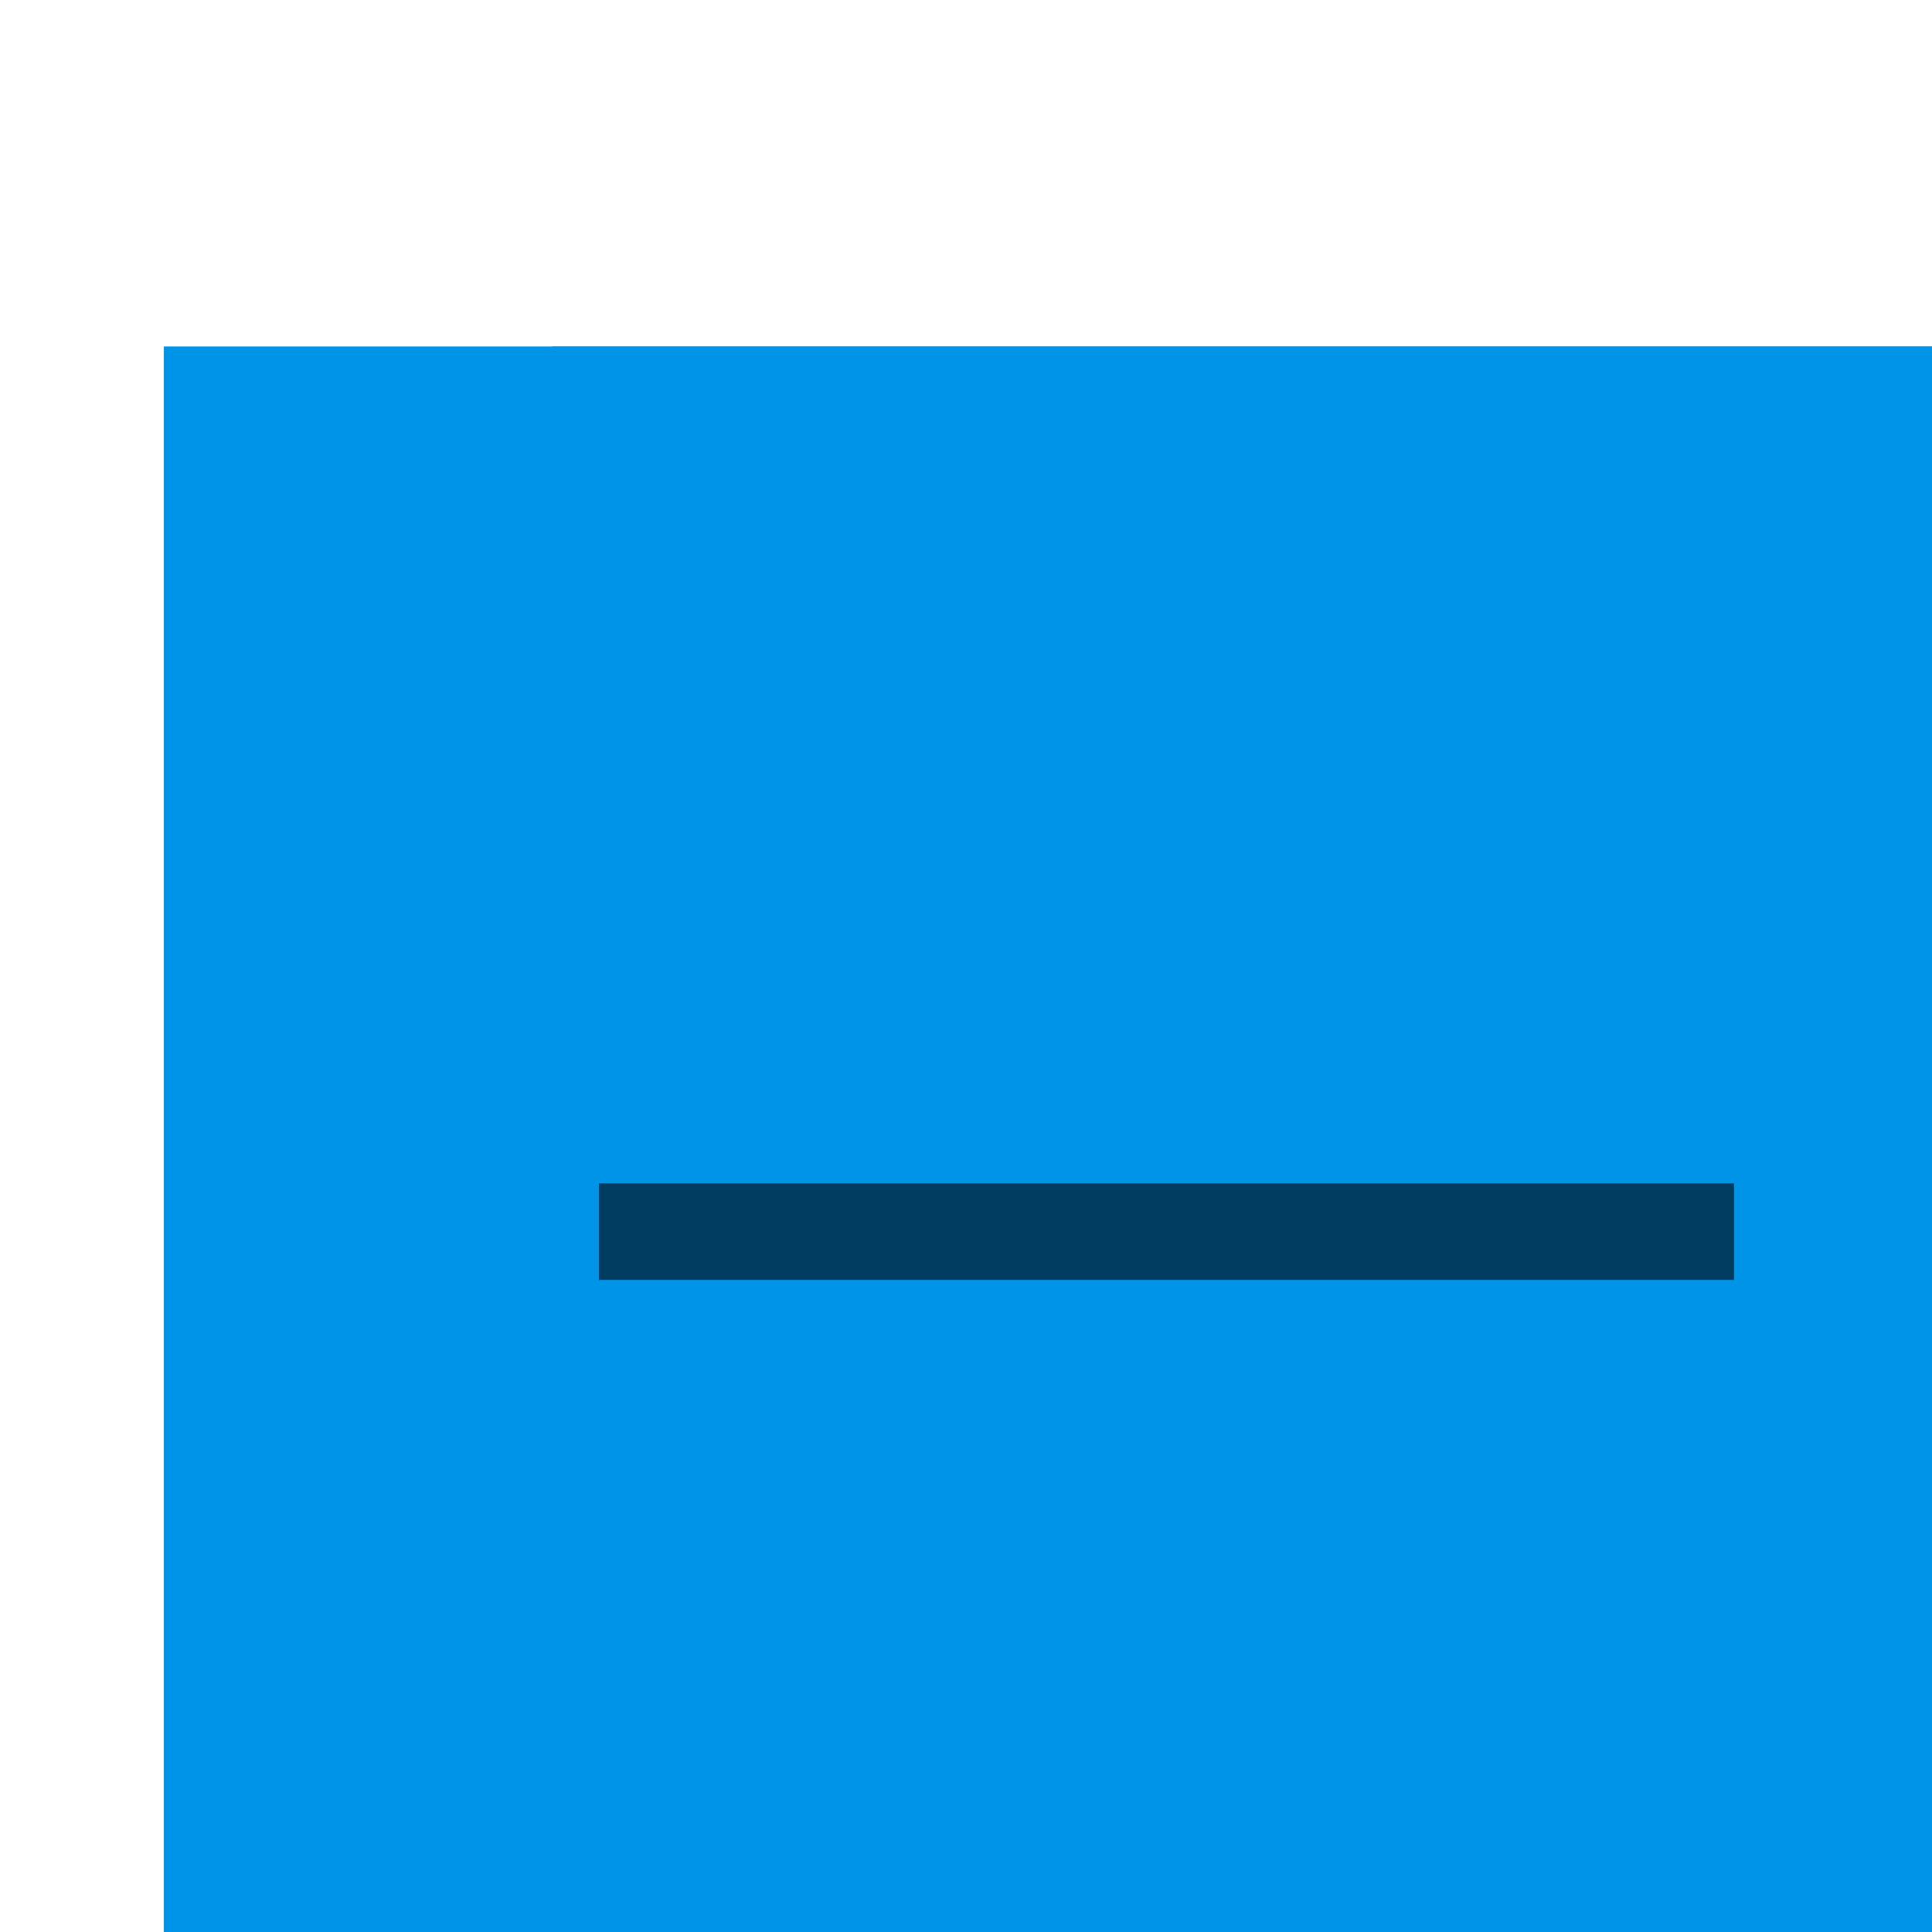 <?xml version="1.0" encoding="UTF-8" standalone="no"?>
<!-- Created with Inkscape (http://www.inkscape.org/) -->

<svg
   xmlns:osb="http://www.openswatchbook.org/uri/2009/osb"
   xmlns:dc="http://purl.org/dc/elements/1.1/"
   xmlns:cc="http://creativecommons.org/ns#"
   xmlns:rdf="http://www.w3.org/1999/02/22-rdf-syntax-ns#"
   xmlns:svg="http://www.w3.org/2000/svg"
   xmlns="http://www.w3.org/2000/svg"
   xmlns:xlink="http://www.w3.org/1999/xlink"
   xmlns:sodipodi="http://sodipodi.sourceforge.net/DTD/sodipodi-0.dtd"
   xmlns:inkscape="http://www.inkscape.org/namespaces/inkscape"
   width="400"
   height="400"
   id="svg2"
   version="1.1"
   inkscape:version="0.48.4 r9939"
   sodipodi:docname="logo.svg">
  <defs
     id="defs4">
    <linearGradient
       inkscape:collect="always"
       id="linearGradient5309">
      <stop
         style="stop-color:#000000;stop-opacity:1;"
         offset="0"
         id="stop5311" />
      <stop
         style="stop-color:#000000;stop-opacity:0;"
         offset="1"
         id="stop5313" />
    </linearGradient>
    <linearGradient
       inkscape:collect="always"
       id="linearGradient5248"
       osb:paint="gradient">
      <stop
         style="stop-color:#000000;stop-opacity:1;"
         offset="0"
         id="stop5250" />
      <stop
         style="stop-color:#000000;stop-opacity:0;"
         offset="1"
         id="stop5252" />
    </linearGradient>
    <linearGradient
       inkscape:collect="always"
       xlink:href="#linearGradient5309"
       id="linearGradient5329"
       gradientUnits="userSpaceOnUse"
       x1="106.123"
       y1="127.016"
       x2="125.39"
       y2="127.016" />
  </defs>
  <sodipodi:namedview
     id="base"
     pagecolor="#ffffff"
     bordercolor="#666666"
     borderopacity="1.0"
     inkscape:pageopacity="0.0"
     inkscape:pageshadow="2"
     inkscape:zoom="1"
     inkscape:cx="237.42781"
     inkscape:cy="171.8125"
     inkscape:document-units="px"
     inkscape:current-layer="layer1"
     showgrid="false"
     showguides="true"
     inkscape:guide-bbox="true"
     inkscape:window-width="1551"
     inkscape:window-height="876"
     inkscape:window-x="49"
     inkscape:window-y="24"
     inkscape:window-maximized="1" />
  <g
     inkscape:label="Layer 1"
     inkscape:groupmode="layer"
     id="layer1"
     transform="translate(0,-652.362)">
    <g
       id="g5366"
       transform="translate(-91,21)">
      <g
         style="fill:#000000;fill-opacity:0.588"
         transform="matrix(1.011,0,0,1,-0.405,0)"
         id="g5331">
        <flowRoot
           xml:space="preserve"
           id="flowRoot2985"
           style="font-size:39.797px;font-style:normal;font-variant:normal;font-weight:bold;font-stretch:normal;line-height:125%;letter-spacing:0px;word-spacing:0px;fill:#000000;fill-opacity:0.588;stroke:none;font-family:Trebuchet MS;-inkscape-font-specification:Trebuchet MS Bold"
           transform="matrix(3.617,0,0,4.166,-172.67,298.993)"><flowRegion
             id="flowRegion2987"><rect
               id="rect2989"
               width="177.023"
               height="92.389"
               x="104"
               y="97"
               style="font-size:39.797px;font-style:normal;font-variant:normal;font-weight:bold;font-stretch:normal;fill:#000000;fill-opacity:0.588;font-family:Trebuchet MS;-inkscape-font-specification:Trebuchet MS Bold" /></flowRegion><flowPara
             id="flowPara2991">rl5</flowPara></flowRoot>        <flowRoot
           xml:space="preserve"
           id="flowRoot2985-2"
           style="font-size:15.919px;font-style:normal;font-variant:normal;font-weight:bold;font-stretch:normal;line-height:125%;letter-spacing:0px;word-spacing:0px;fill:#000000;fill-opacity:0.588;stroke:none;font-family:Trebuchet MS;-inkscape-font-specification:Trebuchet MS Bold"
           transform="matrix(3.617,0,0,4.166,9.675,396.557)"><flowRegion
             id="flowRegion2987-3"><rect
               id="rect2989-6"
               width="177.023"
               height="92.389"
               x="104"
               y="97"
               style="font-size:15.919px;font-style:normal;font-variant:normal;font-weight:bold;font-stretch:normal;fill:#000000;fill-opacity:0.588;font-family:Trebuchet MS;-inkscape-font-specification:Trebuchet MS Bold" /></flowRegion><flowPara
             id="flowPara2991-6">.it</flowPara></flowRoot>      </g>
      <flowRoot
         transform="matrix(3.832,0,0,4.166,-273.602,298.993)"
         style="font-size:39.797px;font-style:normal;font-variant:normal;font-weight:bold;font-stretch:normal;line-height:125%;letter-spacing:0px;word-spacing:0px;fill:#0094e8;fill-opacity:1;stroke:none;font-family:Trebuchet MS;-inkscape-font-specification:Trebuchet MS Bold"
         id="flowRoot2985-4"
         xml:space="preserve"><flowRegion
           style="stroke:url(#linearGradient5329)"
           id="flowRegion2987-6"><rect
             style="font-size:39.797px;font-style:normal;font-variant:normal;font-weight:bold;font-stretch:normal;fill:#0094e8;fill-opacity:1;stroke:none;font-family:Trebuchet MS;-inkscape-font-specification:Trebuchet MS Bold"
             y="97"
             x="104"
             height="92.389"
             width="177.023"
             id="rect2989-1" /></flowRegion><flowPara
           style="fill:#0094e8;fill-opacity:1;stroke:none"
           id="flowPara2991-0">u</flowPara></flowRoot>      <rect
         transform="translate(0,652.362)"
         y="97"
         x="124"
         height="133"
         width="82"
         id="rect5341"
         style="fill:none;stroke:none" />
      <rect
         y="877.362"
         x="135"
         height="20"
         width="70"
         id="rect5343"
         style="fill:#0094e8;fill-opacity:1;stroke:none" />
      <rect
         y="876.362"
         x="215"
         height="20"
         width="235"
         id="rect5345"
         style="fill:#000000;fill-opacity:0.588;stroke:none" />
    </g>
  </g>
</svg>
